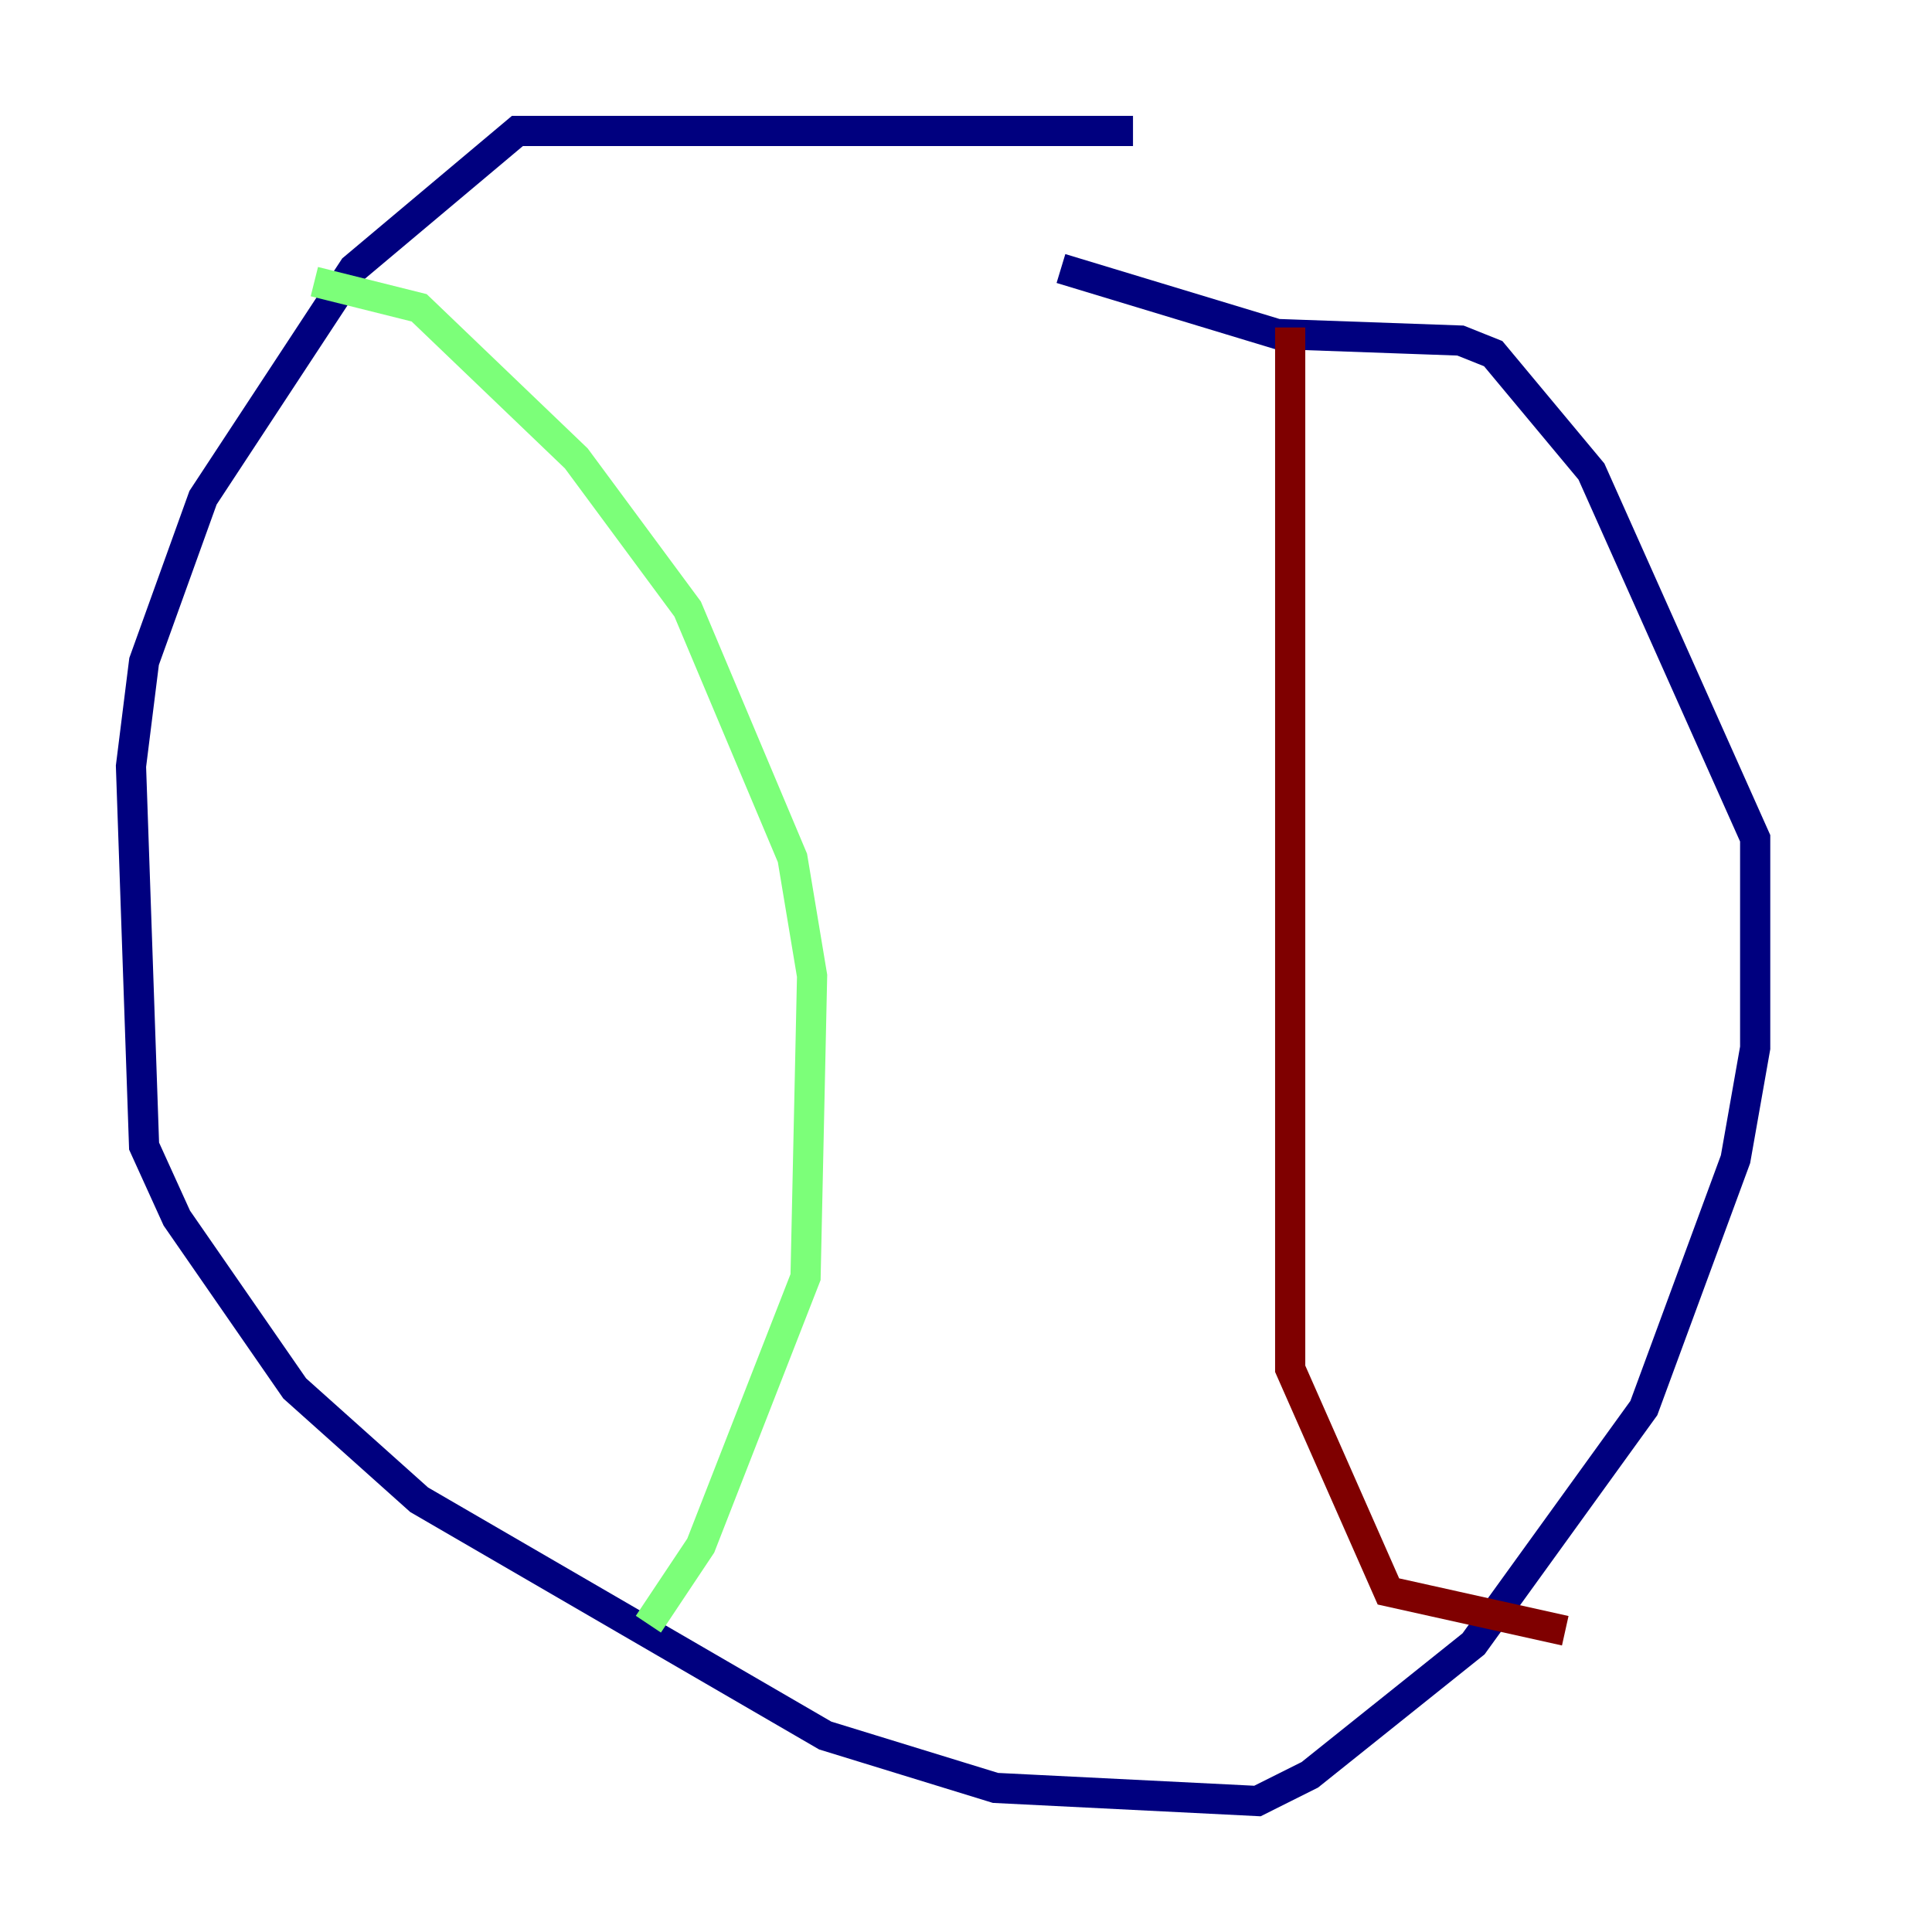 <?xml version="1.0" encoding="utf-8" ?>
<svg baseProfile="tiny" height="128" version="1.2" viewBox="0,0,128,128" width="128" xmlns="http://www.w3.org/2000/svg" xmlns:ev="http://www.w3.org/2001/xml-events" xmlns:xlink="http://www.w3.org/1999/xlink"><defs /><polyline fill="none" points="75.064,8.678 34.278,8.678 23.43,17.79 13.451,32.976 9.546,43.824 8.678,50.766 9.546,75.932 11.715,80.705 19.525,91.986 27.77,99.363 54.671,114.983 65.953,118.454 83.308,119.322 86.78,117.586 97.627,108.909 108.909,93.288 114.983,76.8 116.285,69.424 116.285,55.539 105.437,31.241 98.929,23.43 96.759,22.563 84.61,22.129 70.291,17.79" stroke="#00007f" stroke-width="2" /><polyline fill="none" points="20.827,18.658 27.77,20.393 38.183,30.373 45.559,40.352 52.502,56.841 53.803,64.651 53.37,84.61 46.427,102.4 42.956,107.607" stroke="#7cff79" stroke-width="2" /><polyline fill="none" points="85.478,21.695 85.478,90.685 91.986,105.437 103.702,108.041" stroke="#7f0000" stroke-width="2" /></svg>